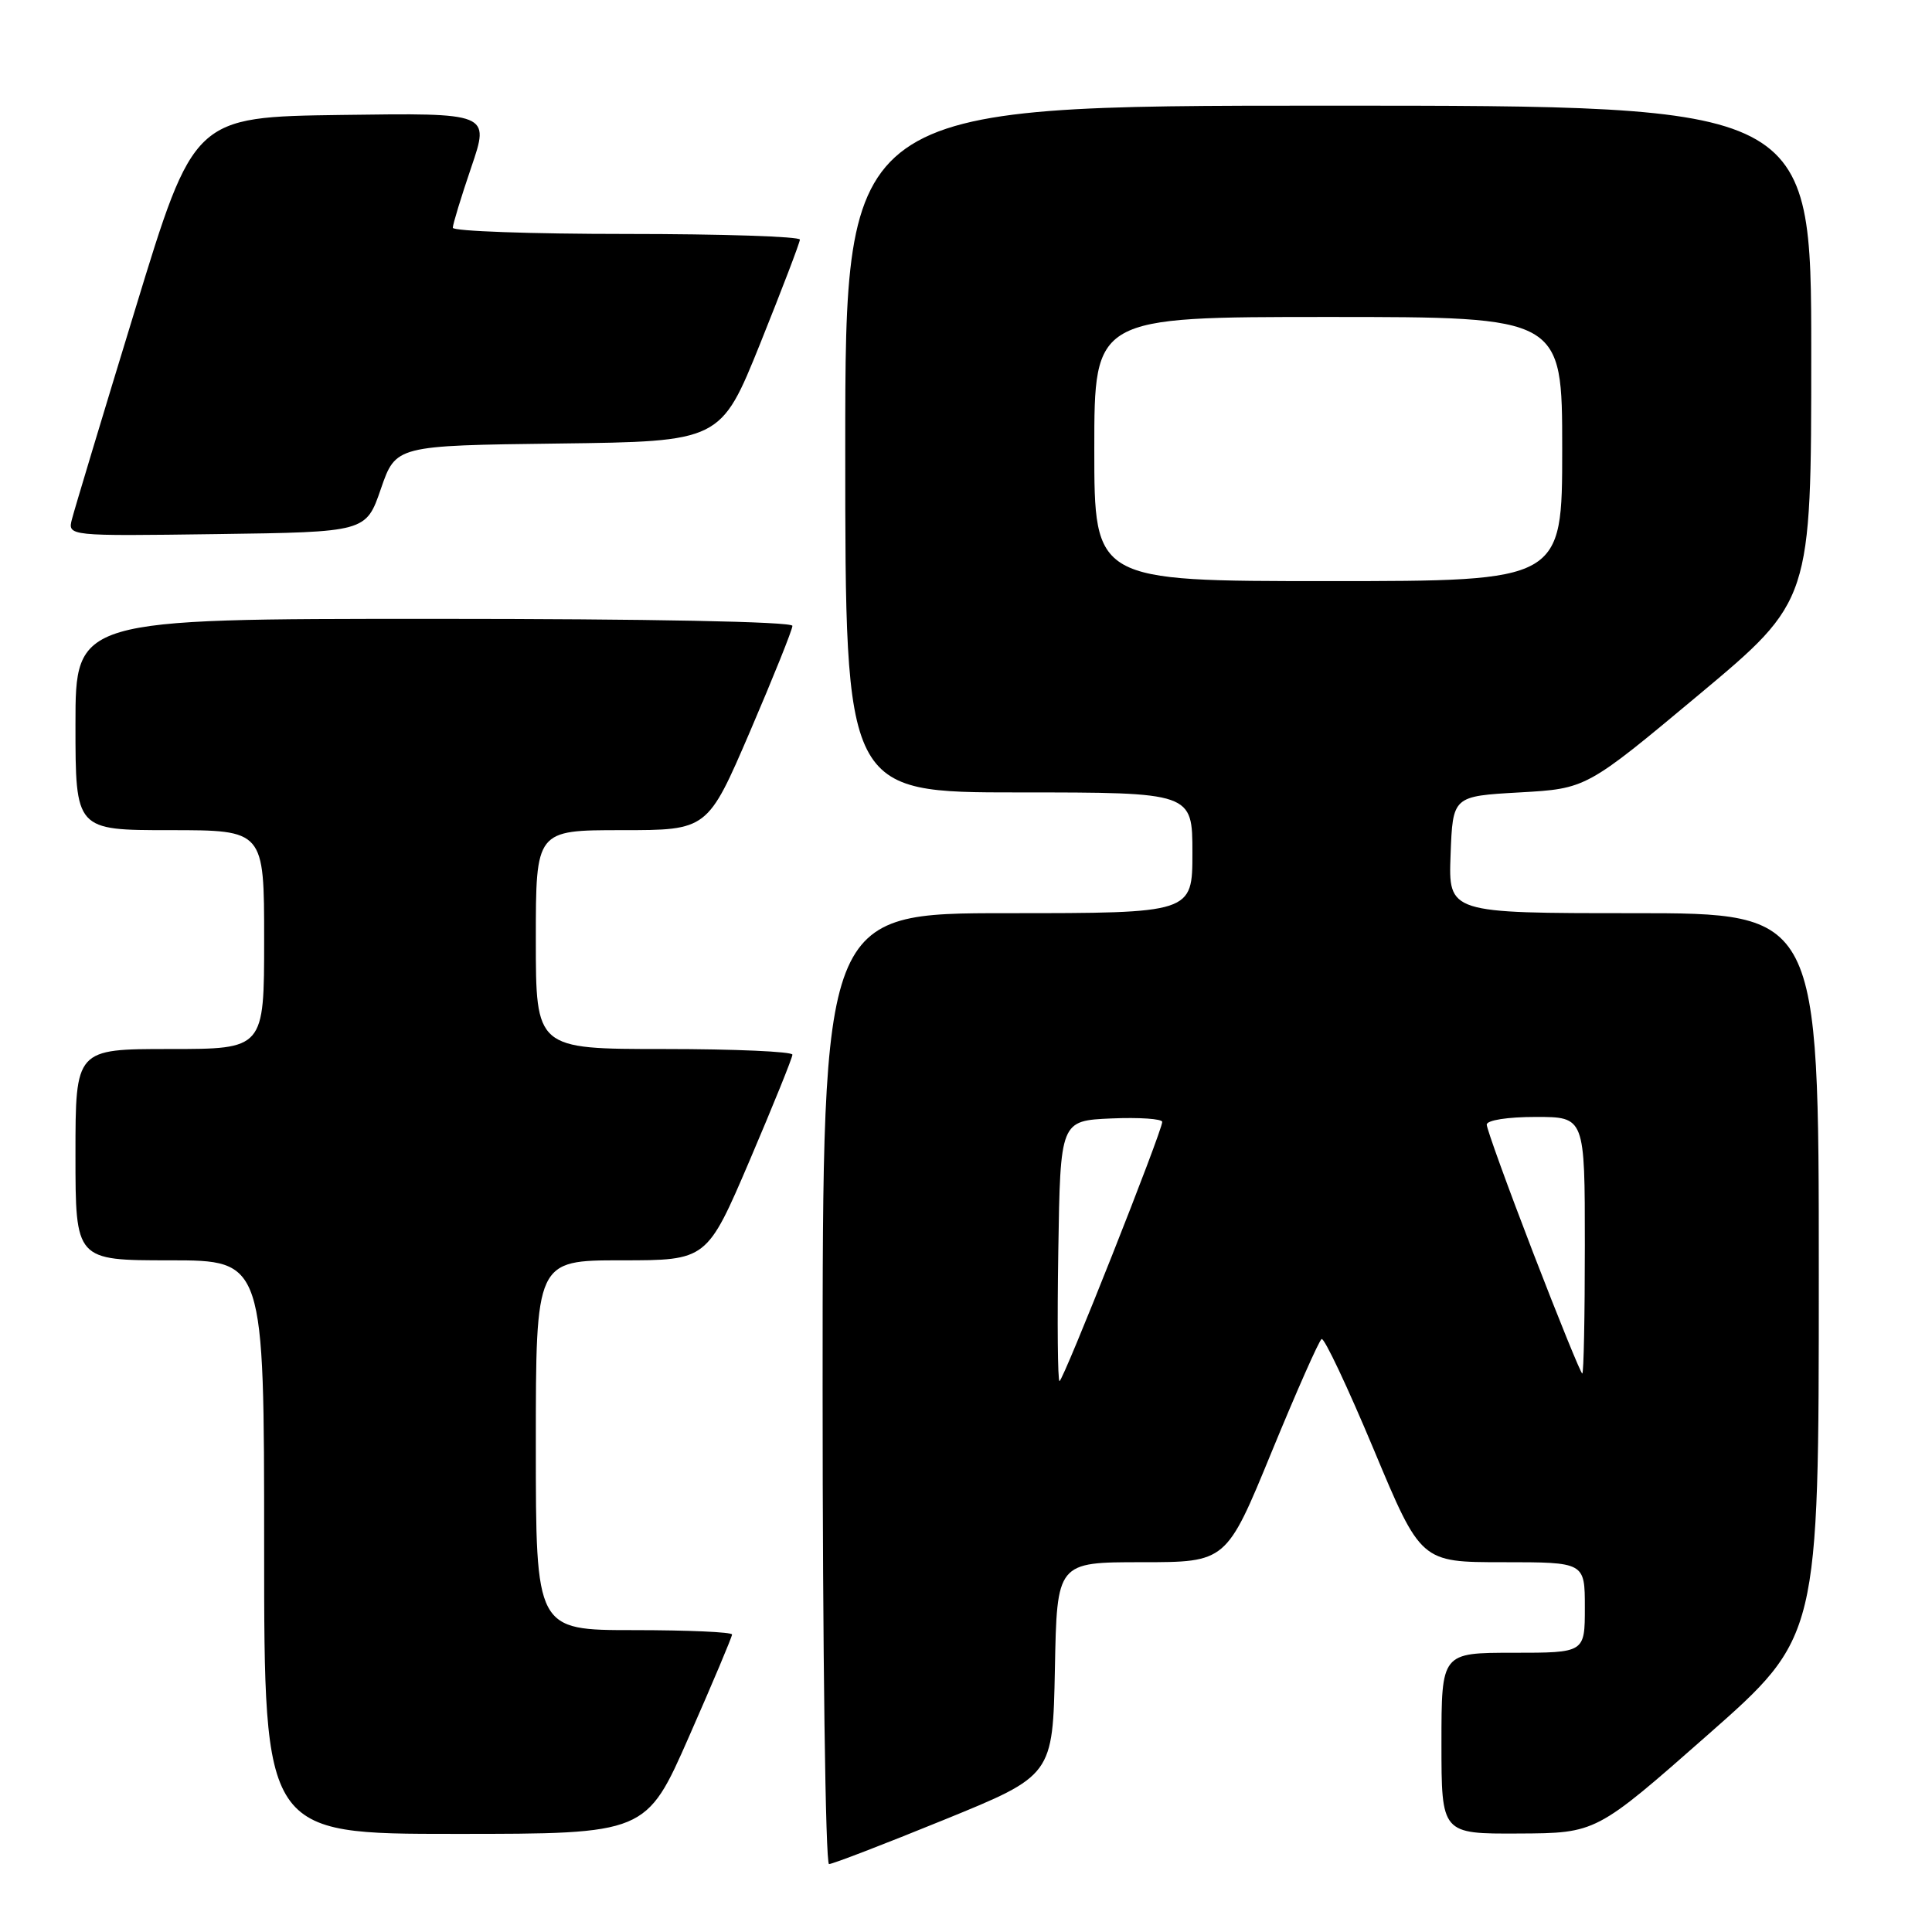 <?xml version="1.0" encoding="UTF-8" standalone="no"?>
<!DOCTYPE svg PUBLIC "-//W3C//DTD SVG 1.1//EN" "http://www.w3.org/Graphics/SVG/1.1/DTD/svg11.dtd" >
<svg xmlns="http://www.w3.org/2000/svg" xmlns:xlink="http://www.w3.org/1999/xlink" version="1.1" viewBox="0 0 256 256">
 <g >
 <path fill="currentColor"
d=" M 125.10 241.13 C 139.50 235.26 139.50 235.26 139.78 221.13 C 140.05 207.00 140.05 207.00 151.28 207.00 C 162.50 207.00 162.50 207.00 168.49 192.41 C 171.79 184.38 174.77 177.64 175.12 177.43 C 175.46 177.21 178.56 183.78 182.01 192.02 C 188.27 207.00 188.27 207.00 199.13 207.00 C 210.00 207.00 210.00 207.00 210.00 213.00 C 210.00 219.00 210.00 219.00 200.50 219.00 C 191.00 219.00 191.00 219.00 191.00 231.00 C 191.00 243.00 191.00 243.00 201.25 242.95 C 211.50 242.90 211.50 242.90 226.25 229.91 C 241.00 216.92 241.00 216.92 241.00 168.96 C 241.00 121.00 241.00 121.00 216.46 121.00 C 191.92 121.00 191.92 121.00 192.21 113.25 C 192.50 105.50 192.50 105.50 201.35 105.00 C 210.20 104.50 210.20 104.50 225.10 92.06 C 240.00 79.61 240.00 79.61 240.00 46.81 C 240.00 14.00 240.00 14.00 176.00 14.00 C 112.00 14.00 112.00 14.00 112.00 59.50 C 112.00 105.00 112.00 105.00 135.00 105.00 C 158.00 105.00 158.00 105.00 158.00 113.00 C 158.00 121.00 158.00 121.00 133.50 121.00 C 109.00 121.00 109.00 121.00 109.00 184.00 C 109.00 218.65 109.38 247.00 109.85 247.00 C 110.32 247.00 117.18 244.36 125.10 241.13 Z  M 91.31 230.08 C 94.44 222.97 97.00 216.90 97.00 216.58 C 97.00 216.26 91.15 216.00 84.00 216.00 C 71.00 216.00 71.00 216.00 71.00 191.50 C 71.00 167.00 71.00 167.00 82.34 167.00 C 93.67 167.00 93.67 167.00 99.34 153.75 C 102.45 146.46 105.00 140.16 105.00 139.75 C 105.00 139.34 97.35 139.00 88.00 139.00 C 71.00 139.00 71.00 139.00 71.00 124.50 C 71.00 110.00 71.00 110.00 82.38 110.00 C 93.76 110.00 93.76 110.00 99.38 96.93 C 102.47 89.73 105.00 83.43 105.00 82.93 C 105.00 82.37 85.94 82.00 57.50 82.00 C 10.00 82.00 10.00 82.00 10.00 96.00 C 10.00 110.00 10.00 110.00 22.50 110.00 C 35.00 110.00 35.00 110.00 35.00 124.50 C 35.00 139.00 35.00 139.00 22.50 139.00 C 10.00 139.00 10.00 139.00 10.00 153.00 C 10.00 167.00 10.00 167.00 22.50 167.00 C 35.00 167.00 35.00 167.00 35.00 205.00 C 35.00 243.00 35.00 243.00 60.31 243.00 C 85.63 243.00 85.63 243.00 91.31 230.08 Z  M 50.47 64.77 C 52.45 59.04 52.45 59.04 73.97 58.77 C 95.50 58.50 95.50 58.50 100.74 45.50 C 103.61 38.35 105.98 32.16 105.99 31.75 C 105.99 31.34 95.65 31.00 83.00 31.00 C 70.35 31.00 60.00 30.63 60.00 30.18 C 60.00 29.72 61.10 26.11 62.45 22.15 C 64.90 14.96 64.90 14.96 45.29 15.23 C 25.69 15.50 25.69 15.50 17.91 41.00 C 13.62 55.02 9.86 67.52 9.54 68.77 C 8.95 71.04 8.95 71.04 28.73 70.77 C 48.50 70.50 48.50 70.50 50.47 64.77 Z  M 140.23 165.75 C 140.50 148.50 140.50 148.50 147.25 148.20 C 150.96 148.04 154.00 148.25 154.00 148.66 C 154.00 149.88 140.88 183.00 140.39 183.00 C 140.15 183.00 140.08 175.24 140.23 165.75 Z  M 203.16 166.02 C 199.77 157.22 197.00 149.57 197.00 149.02 C 197.00 148.43 199.77 148.00 203.50 148.00 C 210.00 148.00 210.00 148.00 210.00 165.00 C 210.00 174.35 209.85 182.00 209.66 182.00 C 209.47 182.00 206.55 174.81 203.16 166.02 Z  M 145.00 59.50 C 145.00 42.00 145.00 42.00 176.00 42.00 C 207.00 42.00 207.00 42.00 207.00 59.50 C 207.00 77.00 207.00 77.00 176.00 77.00 C 145.00 77.00 145.00 77.00 145.00 59.50 Z "/>
</g>
</svg>